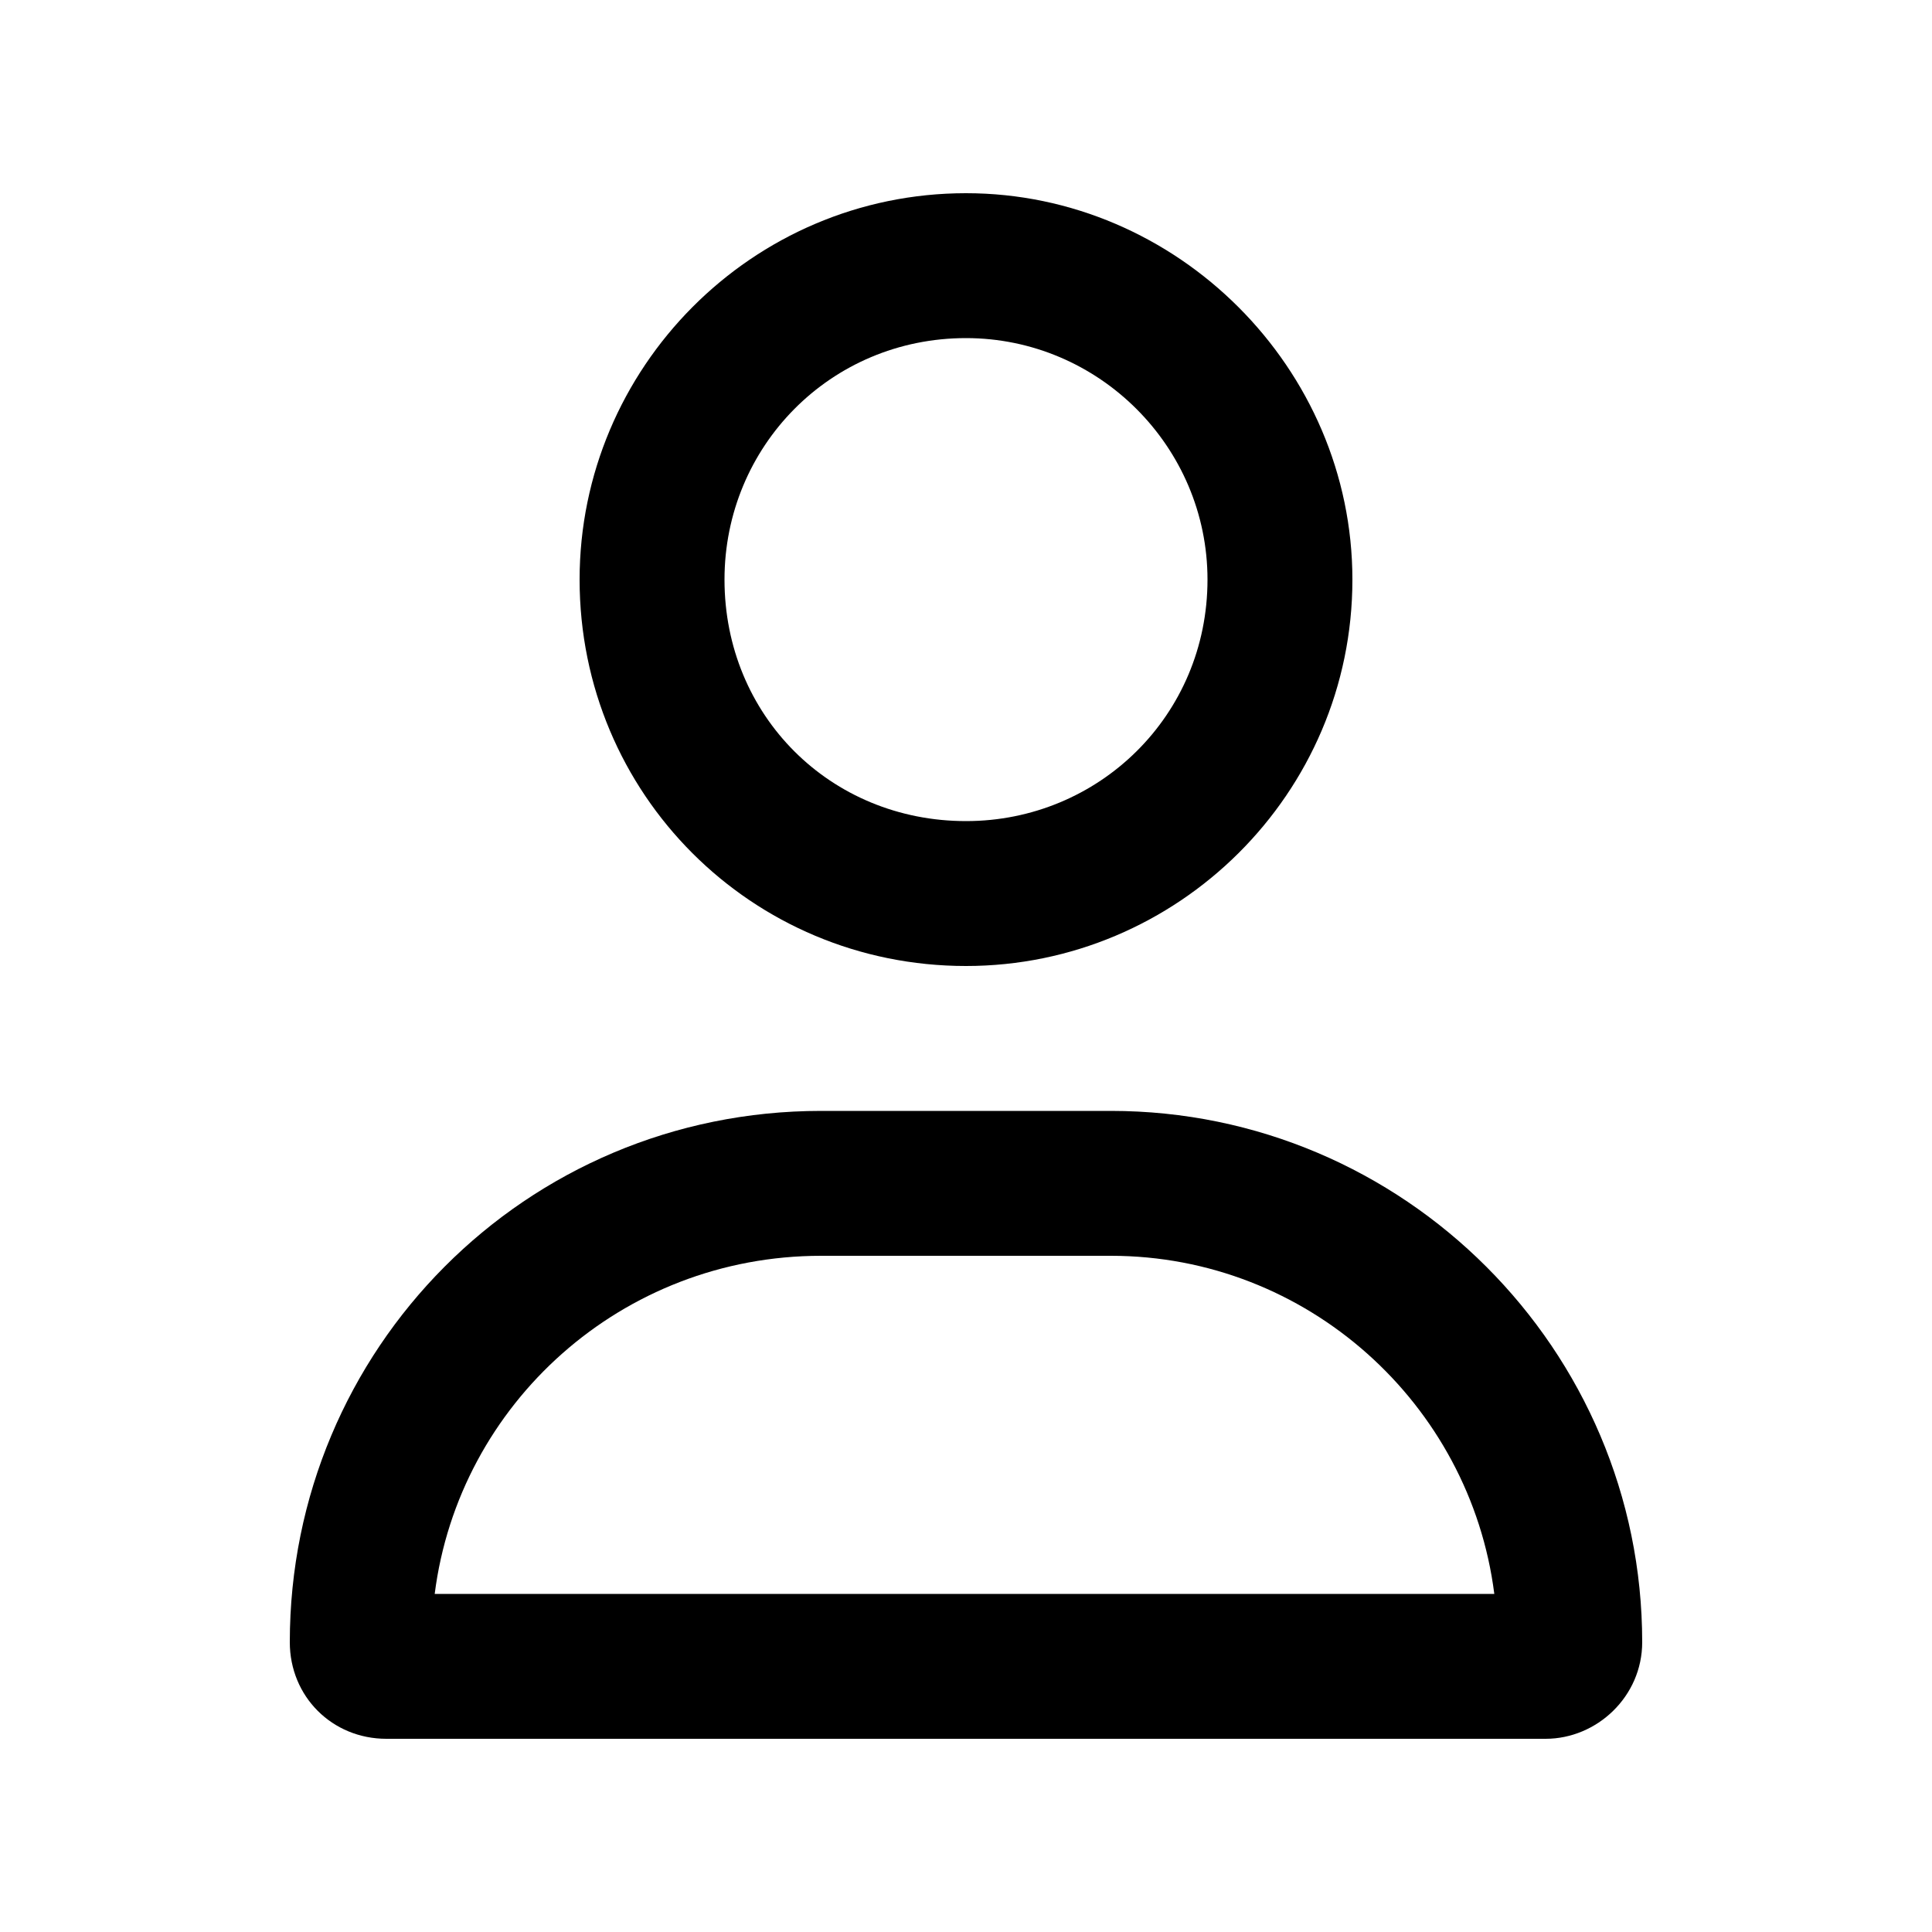 <svg width="20" height="20" viewBox="0 0 20 20" fill="none" xmlns="http://www.w3.org/2000/svg">
  <path
    d="M11.5 11.5H8.5C5.438 11.5 3 13.969 3 17C3 17.562 3.438 18 4 18H16C16.531 18 17 17.562 17 17C17 13.969 14.531 11.5 11.5 11.5ZM4.5 16.5C4.75 14.531 6.438 13 8.5 13H11.5C13.531 13 15.219 14.531 15.469 16.5H4.5ZM10 10C12.188 10 14 8.219 14 6C14 3.812 12.188 2 10 2C7.781 2 6 3.812 6 6C6 8.219 7.781 10 10 10ZM10 3.5C11.375 3.5 12.5 4.625 12.5 6C12.5 7.406 11.375 8.5 10 8.5C8.594 8.5 7.5 7.406 7.5 6C7.5 4.625 8.594 3.5 10 3.5Z"
    fill="currentColor"/>
  />
</svg>
